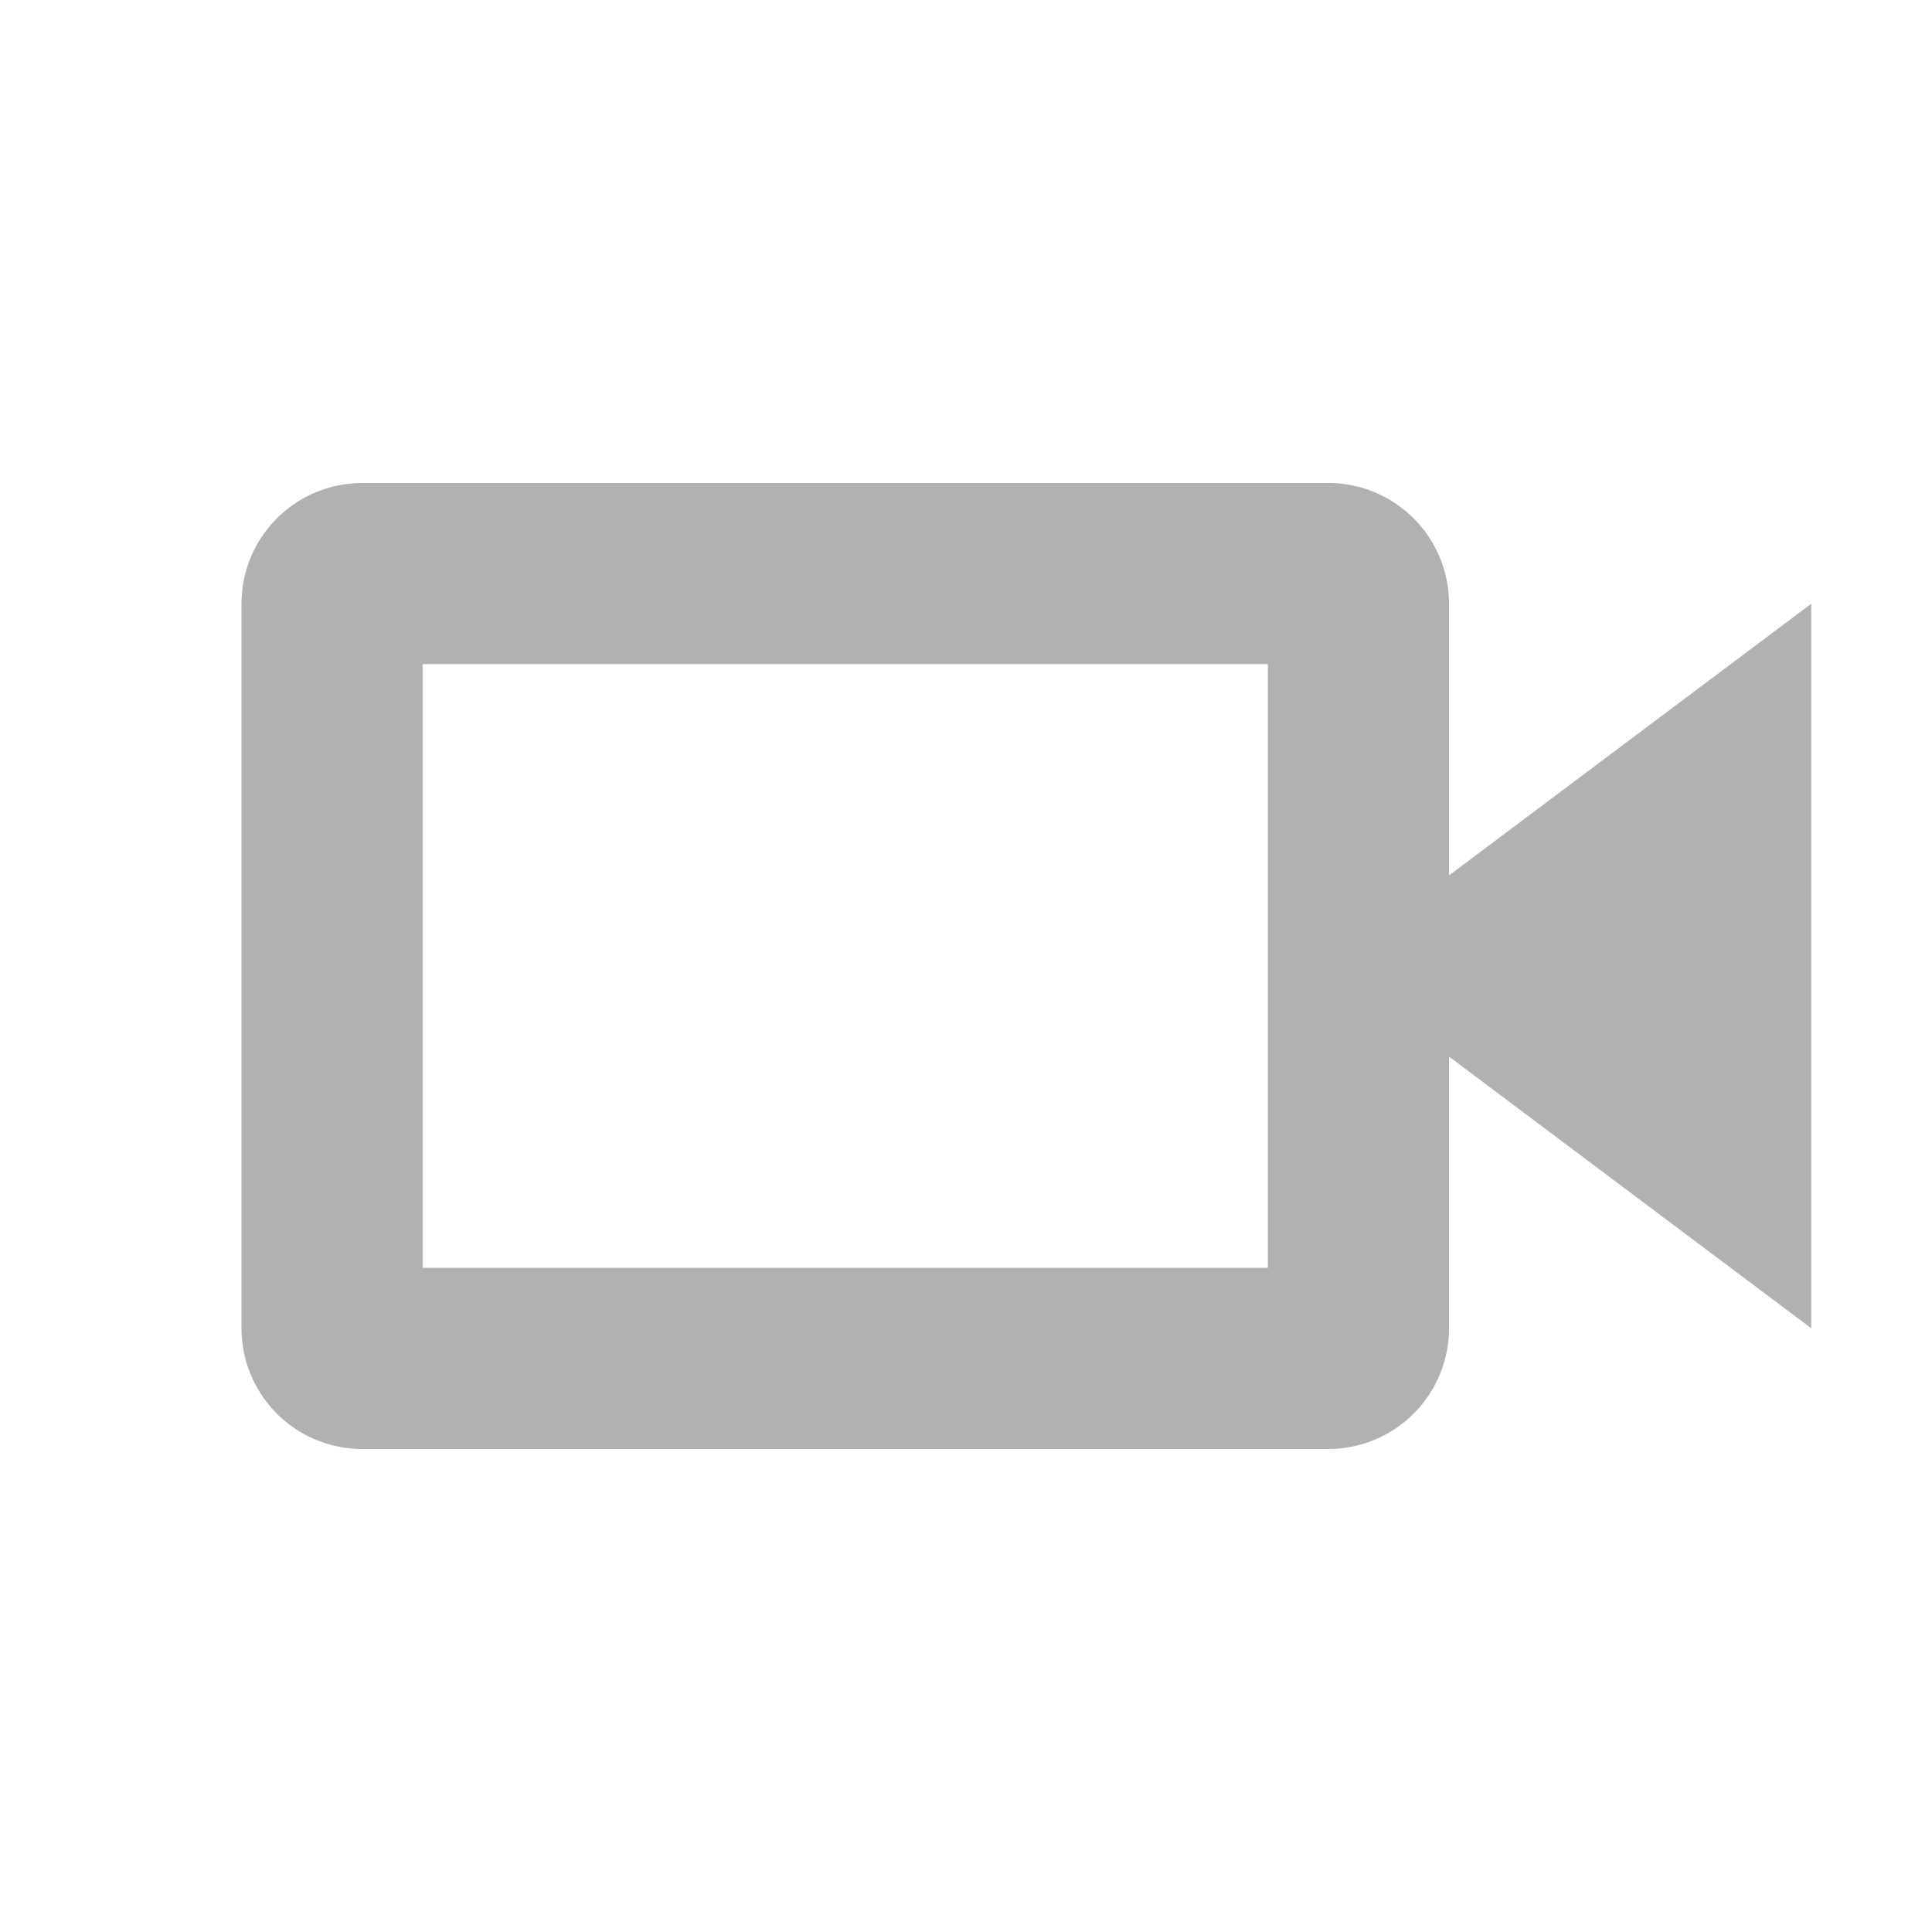 <svg xmlns="http://www.w3.org/2000/svg" width="16" height="16"><path fill="#afb1b3" fill-rule="evenodd" d="M15,5,12,7.25V5a1,1,0,0,0-1-1H3A1,1,0,0,0,2,5v6a1,1,0,0,0,1,1h8a1,1,0,0,0,1-1V8.75L15,11Zm-4.5,5.5h-7v-5h7Z"/></svg>